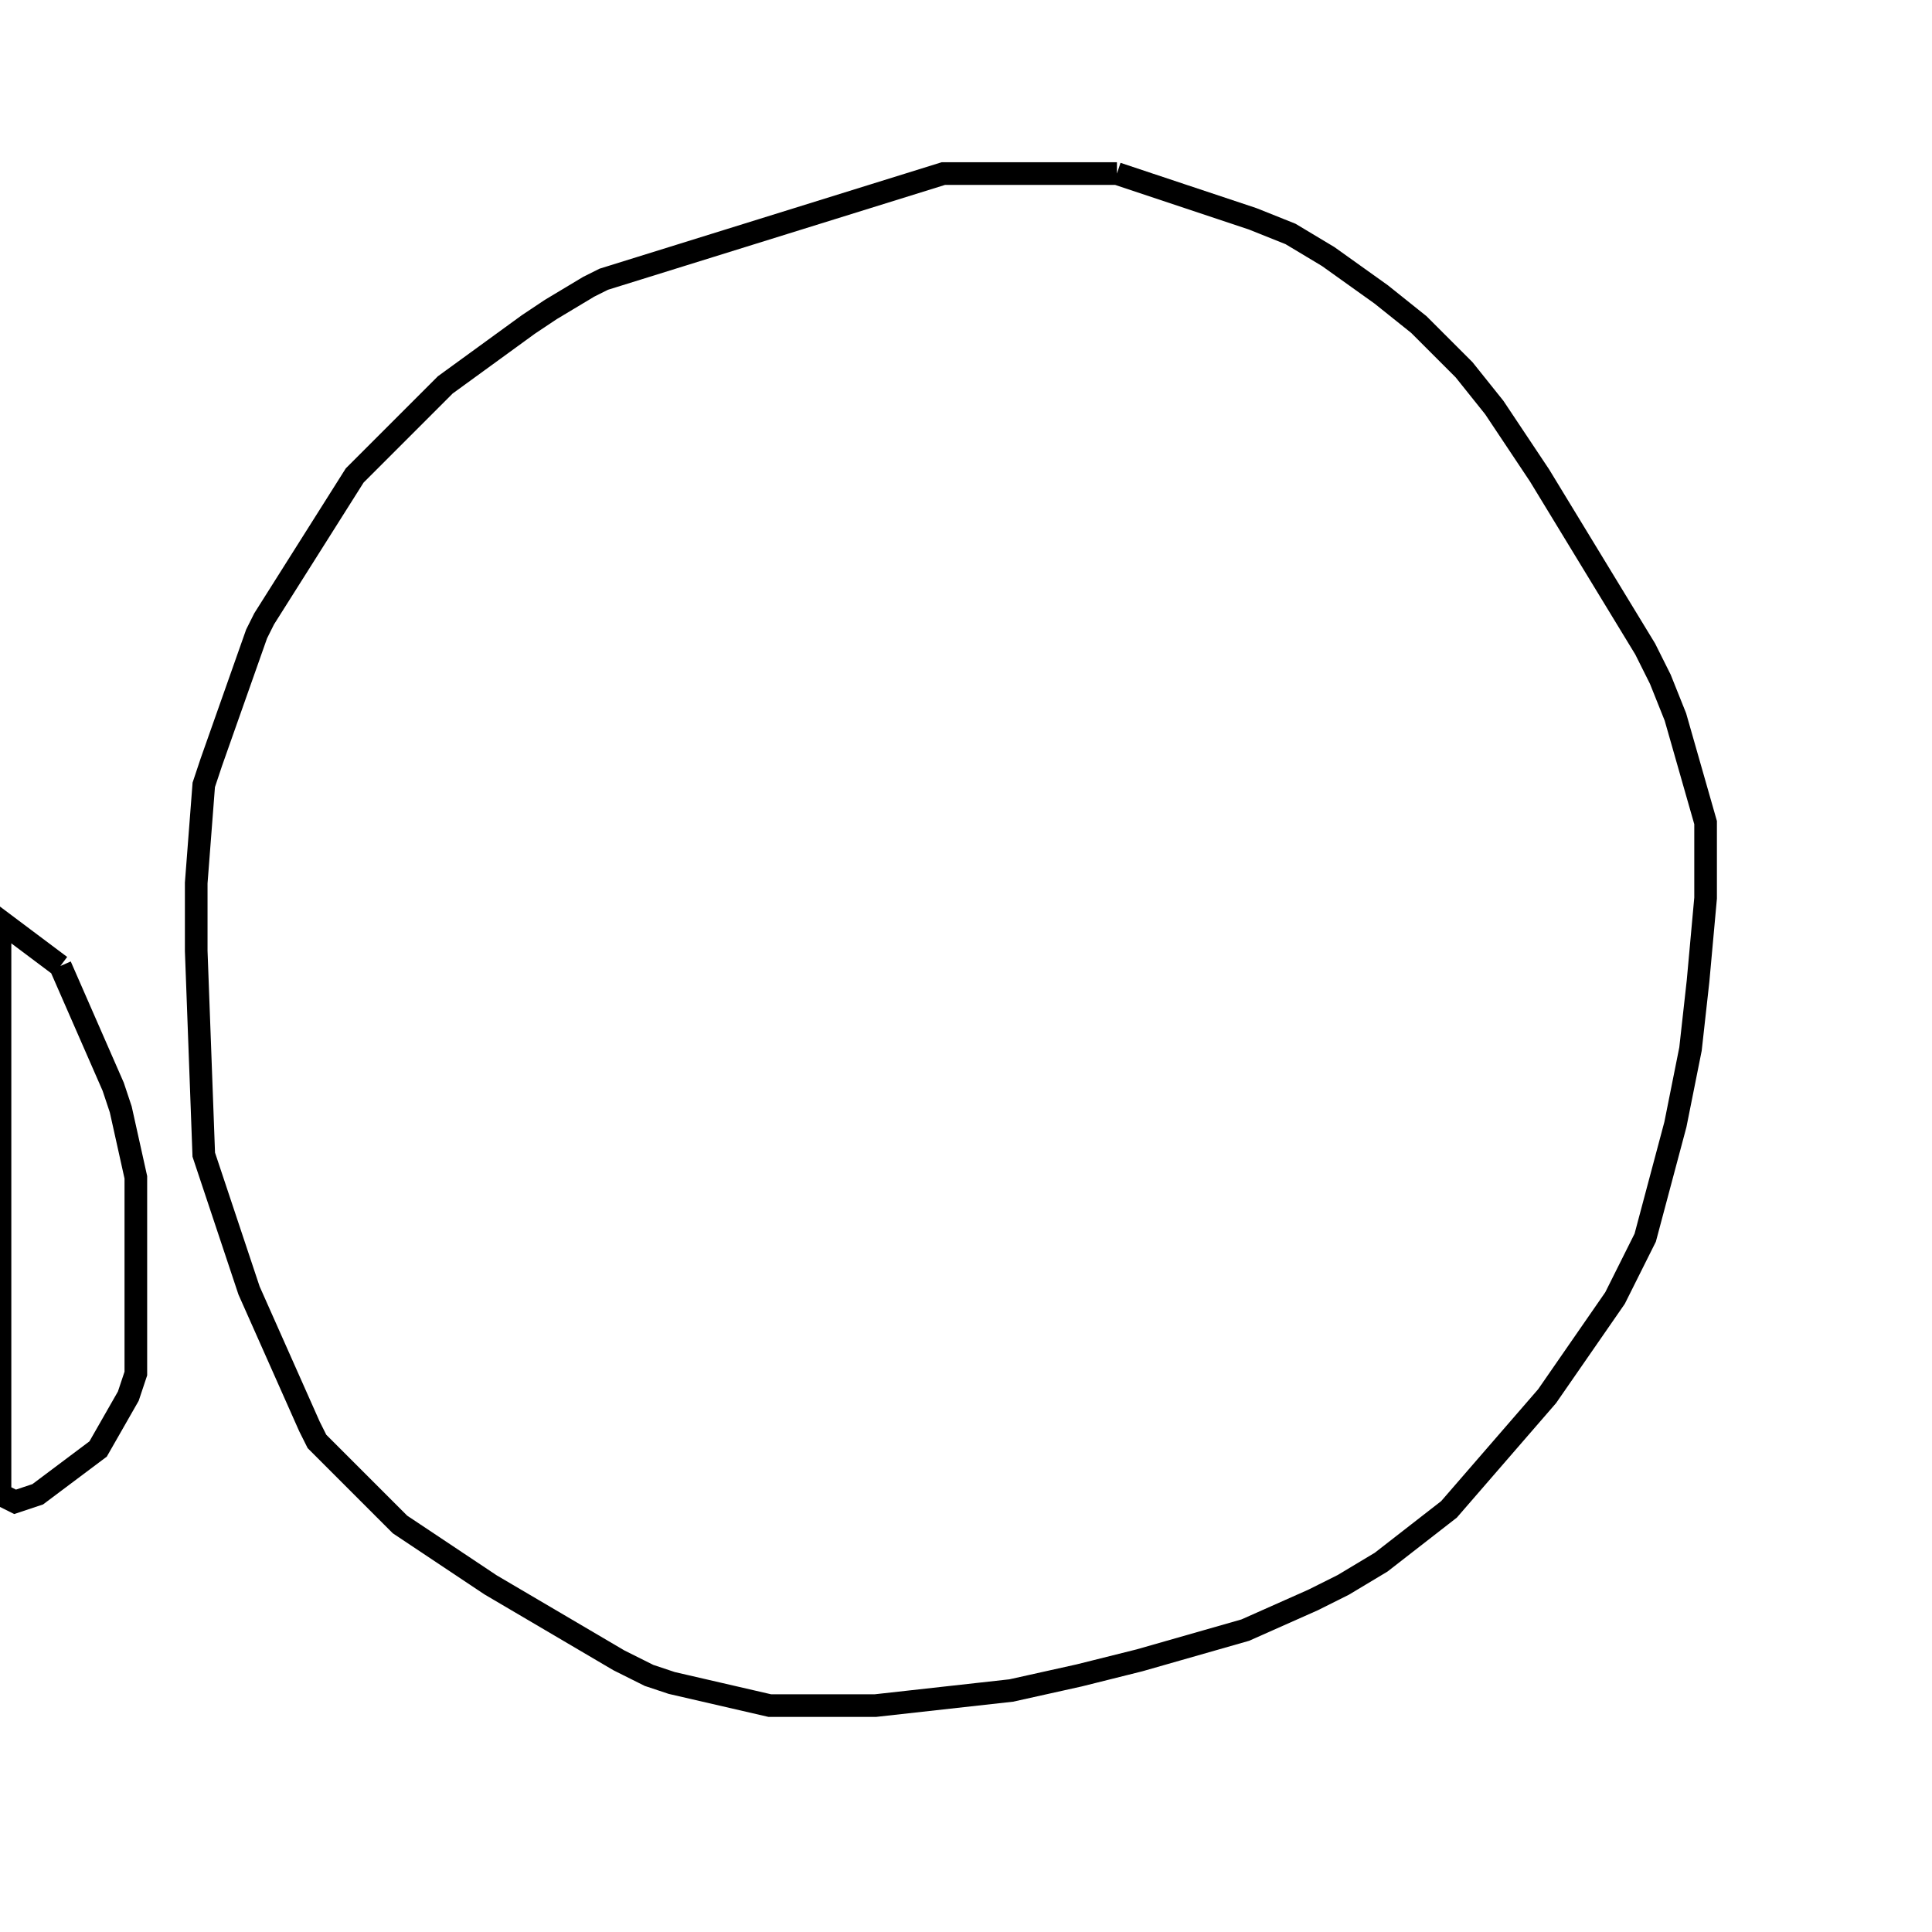 <svg width="256" height="256" xmlns="http://www.w3.org/2000/svg" fill-opacity="0" stroke="black" stroke-width="3" ><path d="M148 23 166 29 171 31 176 34 183 39 188 43 194 49 198 54 204 63 218 86 220 90 222 95 226 109 226 119 225 130 224 139 222 149 218 164 214 172 205 185 192 200 183 207 178 210 174 212 165 216 151 220 143 222 134 224 116 226 102 226 89 223 86 222 82 220 65 210 53 202 42 191 41 189 33 171 27 153 26 126 26 117 27 104 28 101 34 84 35 82 47 63 59 51 70 43 73 41 78 38 80 37 125 23 148 23 "/><path d="M8 128 15 144 16 147 18 156 18 182 17 185 13 192 5 198 2 199 0 198 0 122 8 128 "/></svg>